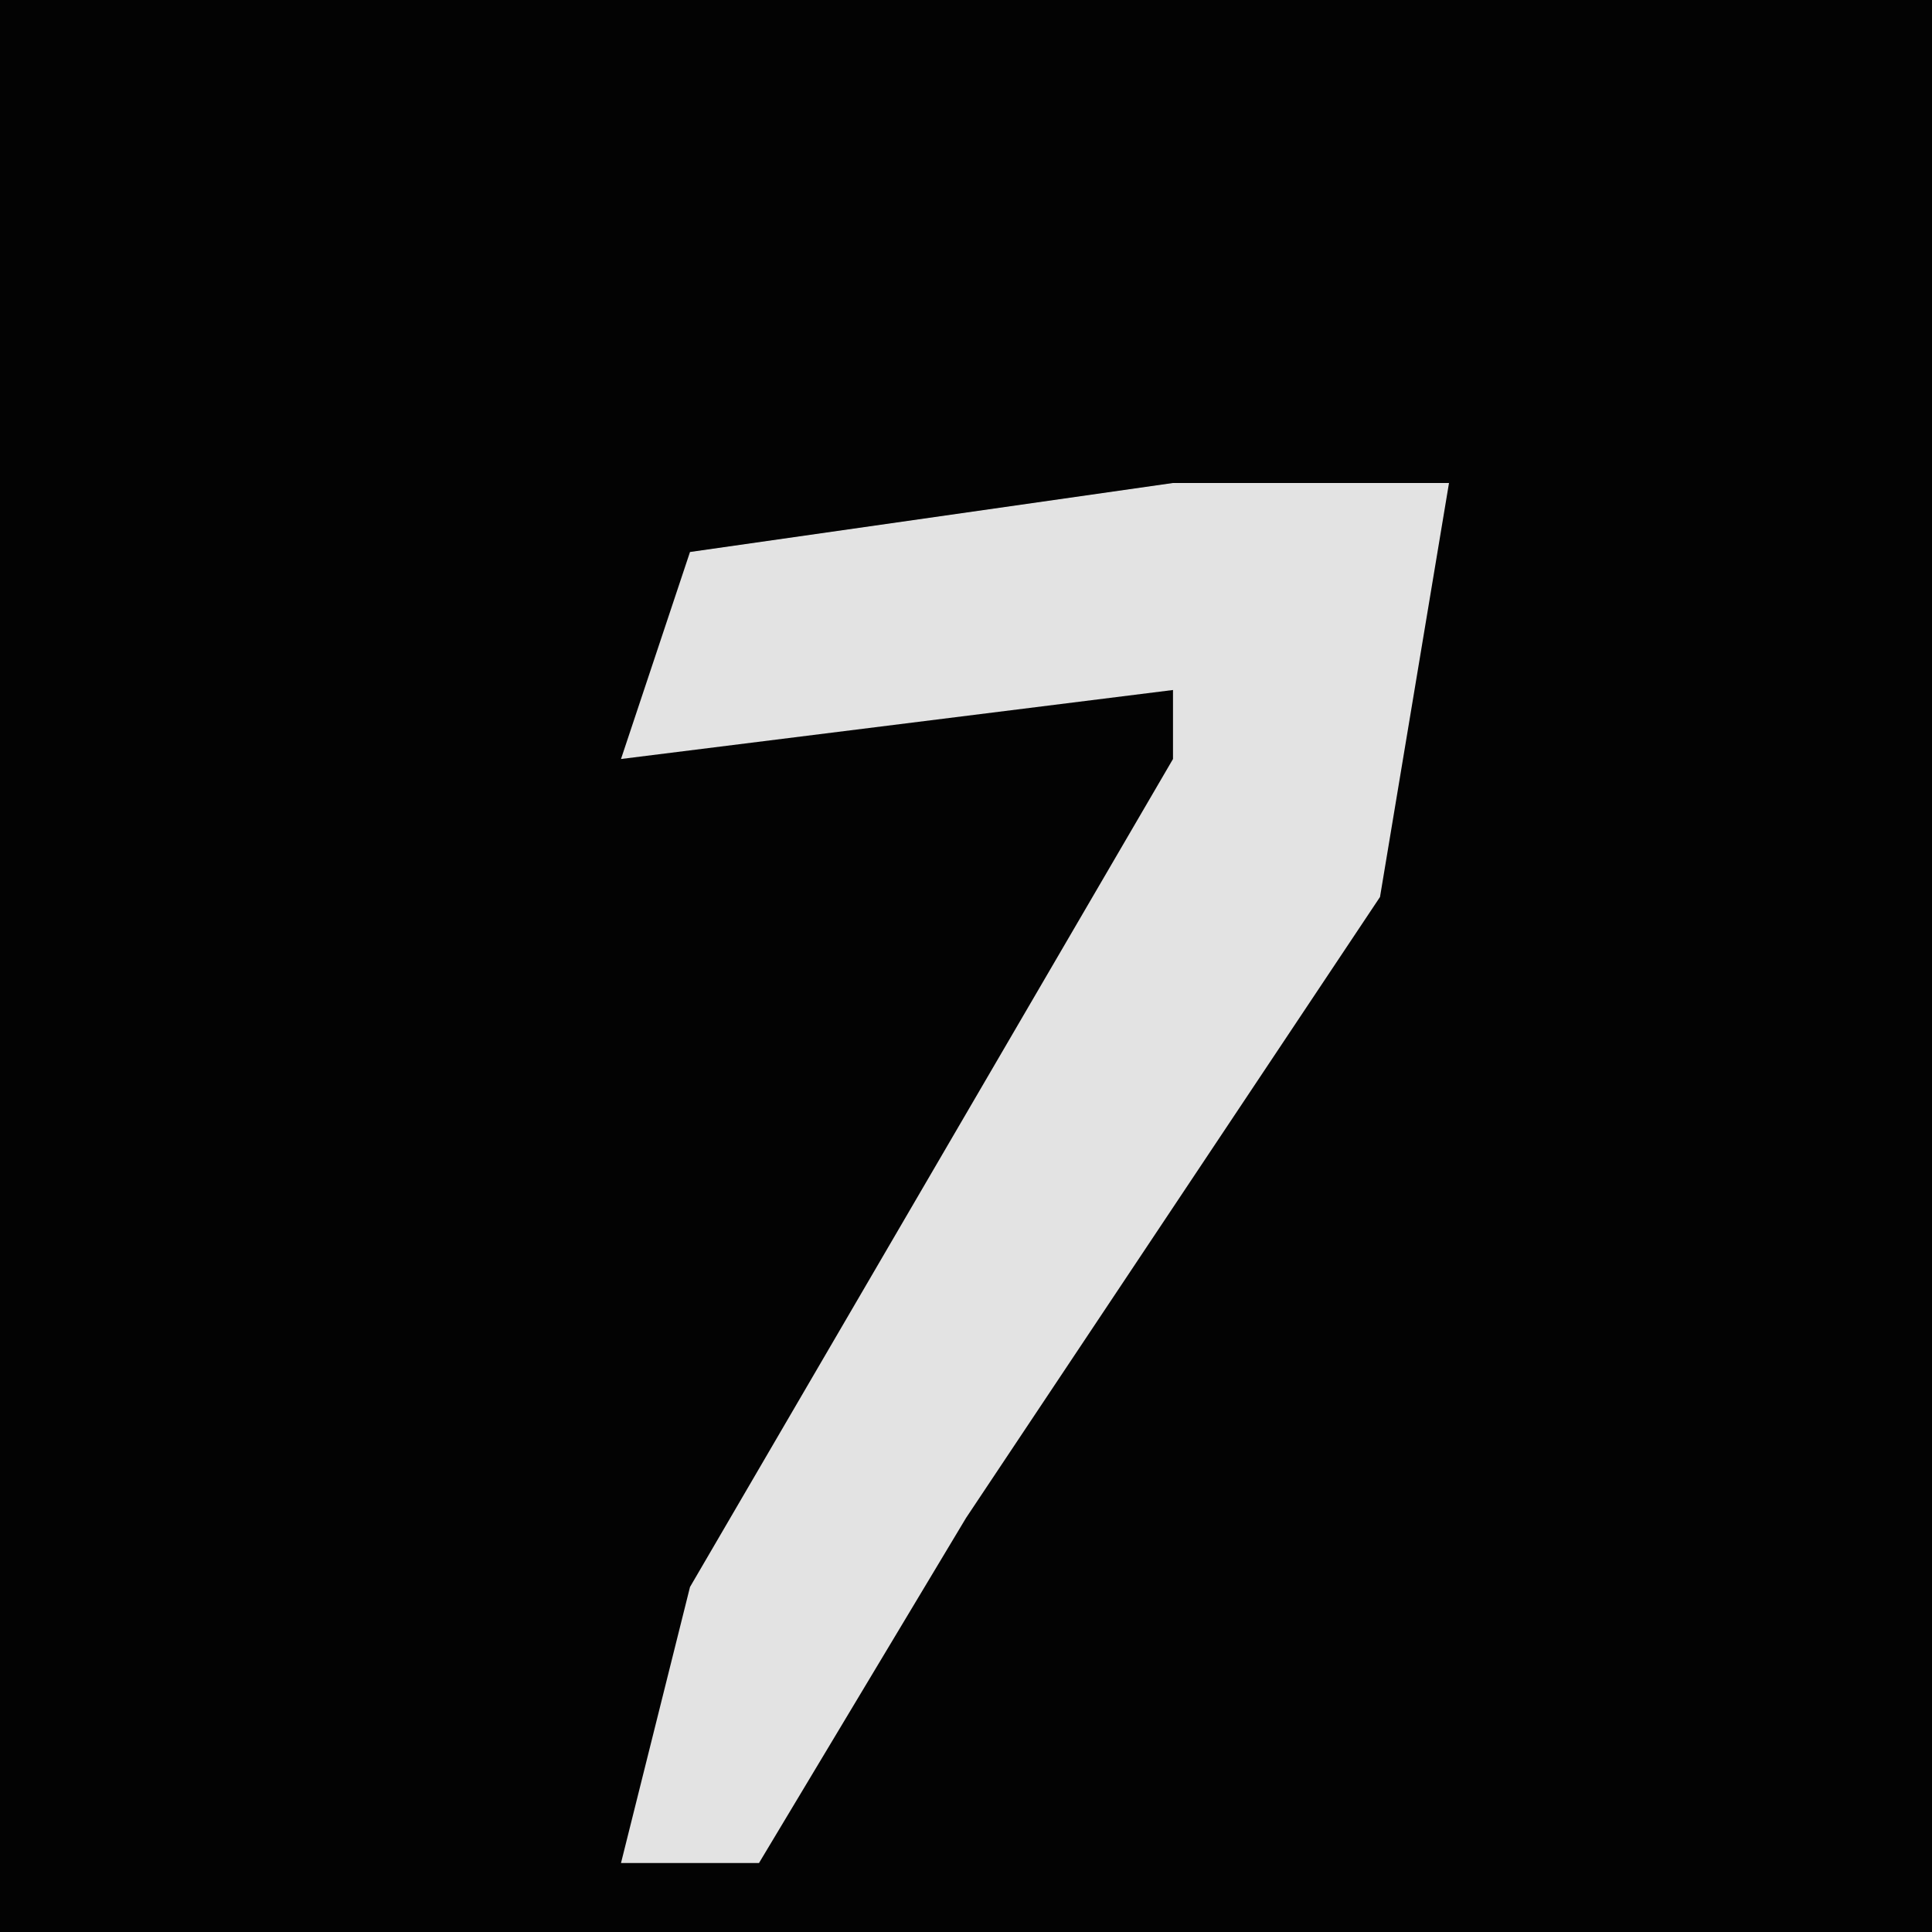 <?xml version="1.0" encoding="UTF-8"?>
<svg version="1.1" xmlns="http://www.w3.org/2000/svg" width="28" height="28">
<path d="M0,0 L28,0 L28,28 L0,28 Z " fill="#030303" transform="translate(0,0)"/>
<path d="M0,0 L4,0 L3,6 L-3,15 L-6,20 L-8,20 L-7,16 L0,4 L0,3 L-8,4 L-7,1 Z " fill="#E3E3E3" transform="translate(17,7)"/>
</svg>
